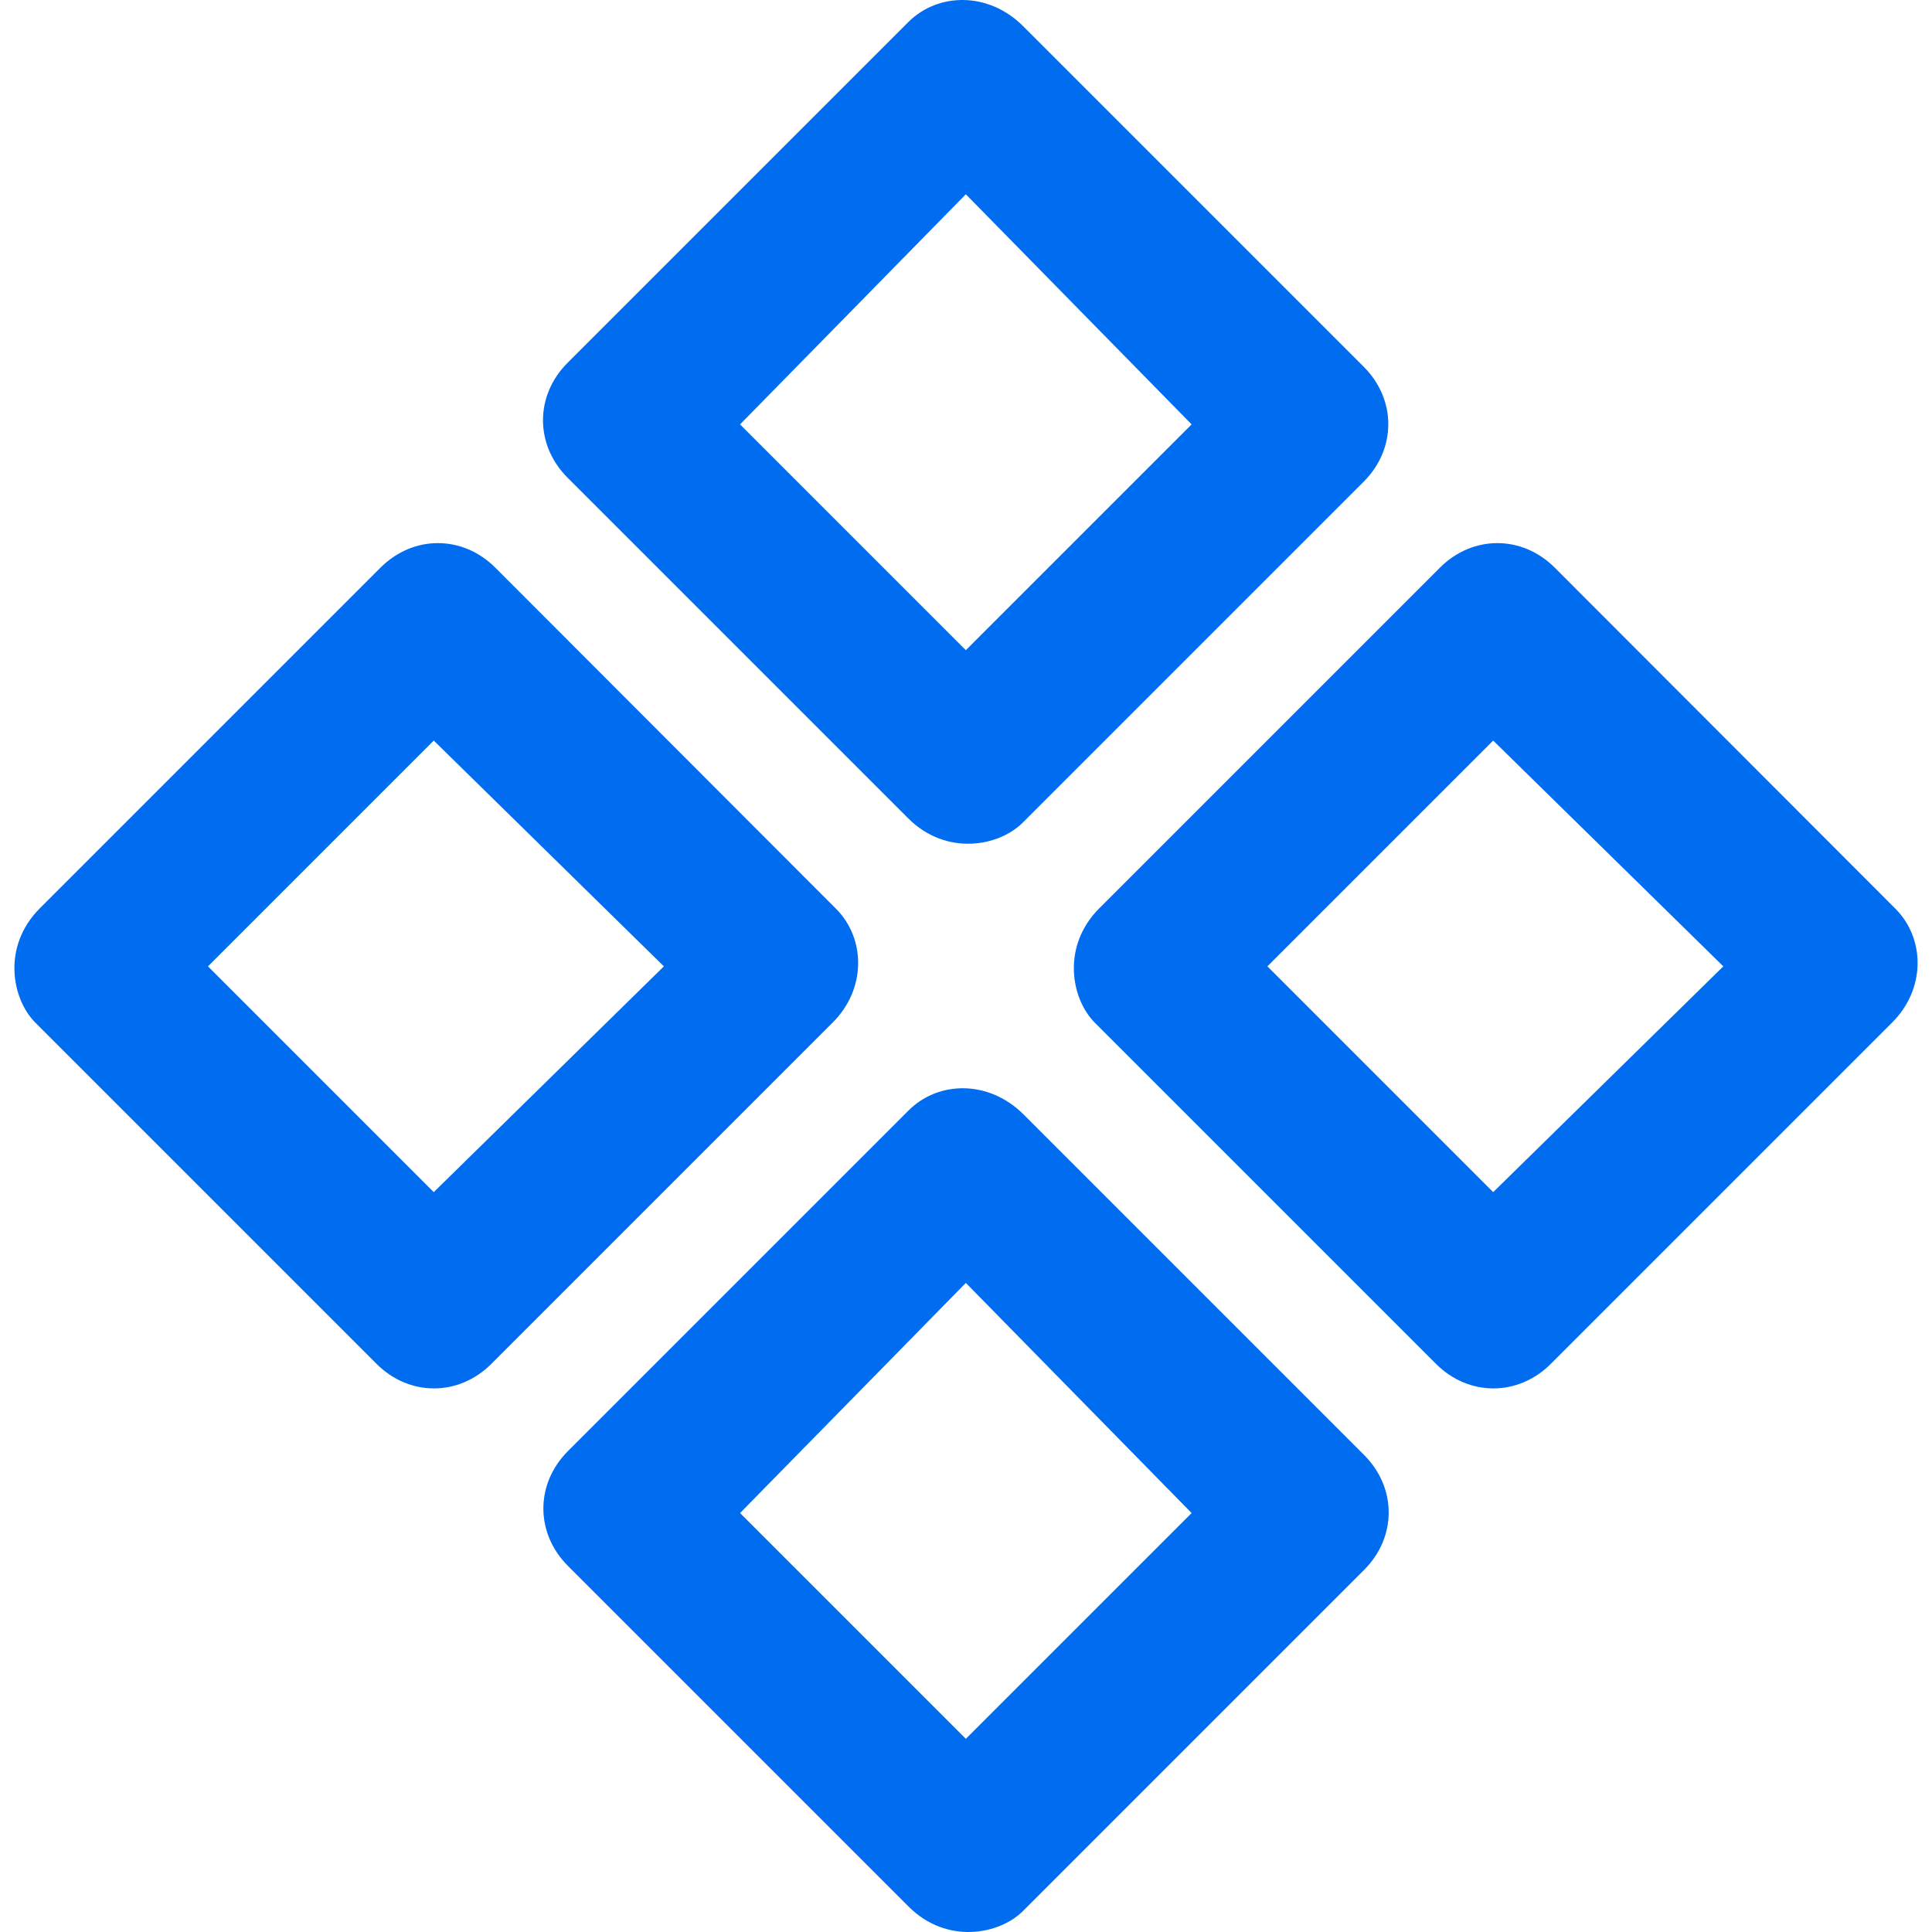 <?xml version="1.0" encoding="iso-8859-1"?>
<!-- Generator: Adobe Illustrator 19.0.0, SVG Export Plug-In . SVG Version: 6.00 Build 0)  -->
<svg xmlns="http://www.w3.org/2000/svg" xmlns:xlink="http://www.w3.org/1999/xlink" version="1.1" id="Capa_1" x="0px" y="0px" viewBox="0 0 489.454 489.454" style="enable-background:new 0 0 489.454 489.454;" xml:space="preserve" width="512px" height="512px">
<g>
	<g>
		<path d="M230.087,207.317c9.6,9.6,23,7.2,29.1,1l86.3-86.3c8.3-8.3,8.3-20.8,0-29.1l-86.3-86.3c-8.7-8.7-21.5-8.6-29.1-1    l-86.3,86.3c-8.3,8.3-8.3,20.8,0,29.1L230.087,207.317z M244.687,49.217l57.2,58.3l-57.2,57.2l-57.2-57.2L244.687,49.217z" fill="#006DF0"/>
		<path d="M259.287,282.317c-8.7-8.7-21.5-8.6-29.1-1l-86.3,86.3c-8.3,8.3-8.3,20.8,0,29.1l86.3,86.3c9.6,9.6,23,7.2,29.1,1    l86.3-86.3c8.3-8.3,8.3-20.8,0-29.1L259.287,282.317z M244.687,440.517l-57.2-57.2l57.2-58.3l57.2,58.3L244.687,440.517z" fill="#006DF0"/>
		<path d="M480.187,230.217l-86.3-86.4c-8.3-8.3-20.8-8.3-29.1,0l-86.3,86.3c-9.6,9.6-7.2,23-1,29.1l86.3,86.3    c8.3,8.3,20.8,8.3,29.1,0l86.3-86.3C487.887,250.717,487.787,237.817,480.187,230.217z M378.287,302.017l-57.2-57.2l57.2-57.2    l58.3,57.2L378.287,302.017z" fill="#006DF0"/>
		<path d="M211.787,230.217l-86.3-86.4c-8.3-8.3-20.8-8.3-29.1,0l-86.3,86.3c-9.6,9.6-7.2,23-1,29.1l86.3,86.3    c8.3,8.3,20.8,8.3,29.1,0l86.3-86.3C219.487,250.717,219.387,237.817,211.787,230.217z M109.887,302.017l-57.2-57.2l57.2-57.2    l58.3,57.2L109.887,302.017z" fill="#006DF0"/>
	</g>
</g>
<g>
</g>
<g>
</g>
<g>
</g>
<g>
</g>
<g>
</g>
<g>
</g>
<g>
</g>
<g>
</g>
<g>
</g>
<g>
</g>
<g>
</g>
<g>
</g>
<g>
</g>
<g>
</g>
<g>
</g>
</svg>
